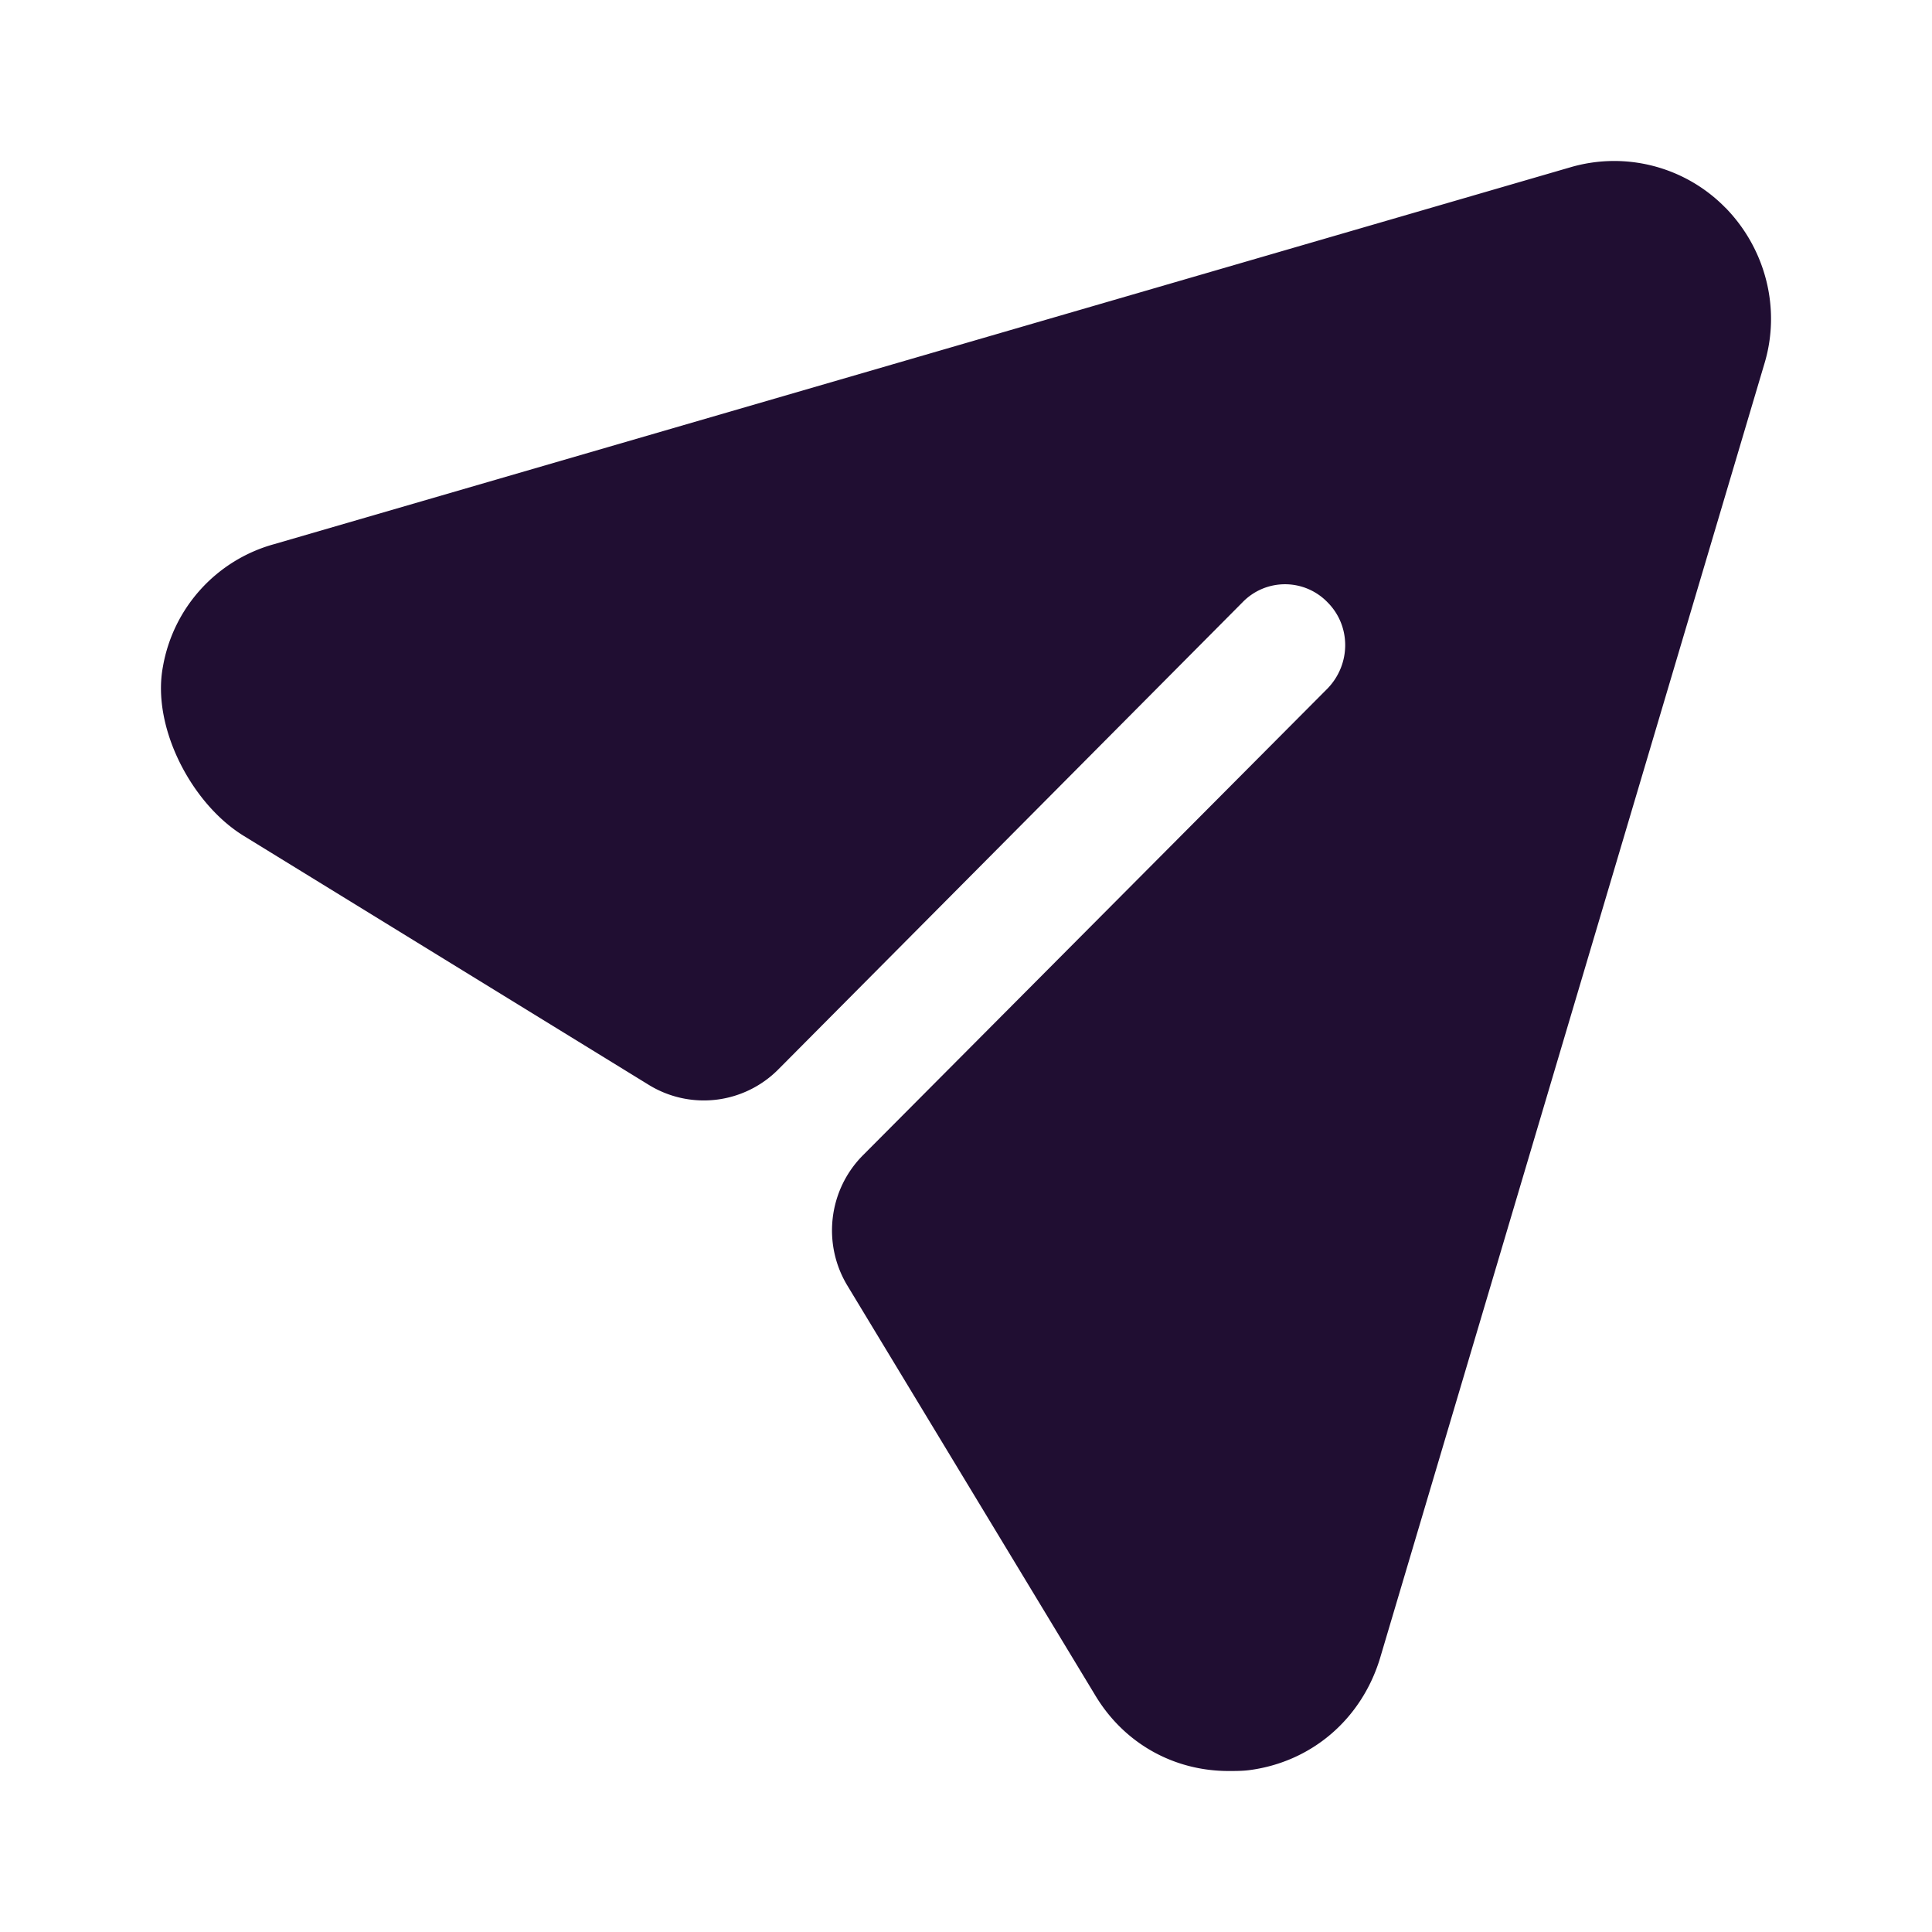 <?xml version="1.0" standalone="no"?><!DOCTYPE svg PUBLIC "-//W3C//DTD SVG 1.1//EN" "http://www.w3.org/Graphics/SVG/1.1/DTD/svg11.dtd"><svg t="1672537651010" class="icon" viewBox="0 0 1024 1024" version="1.1" xmlns="http://www.w3.org/2000/svg" p-id="28466" xmlns:xlink="http://www.w3.org/1999/xlink" width="64" height="64"><path d="M914.56 110.165a82.475 82.475 0 0 0-82.347-21.461L145.408 288.384a81.92 81.92 0 0 0-59.051 64.939c-6.059 32 15.147 72.704 42.795 89.685l214.741 132.011a55.637 55.637 0 0 0 68.693-8.277l245.888-247.424a31.317 31.317 0 0 1 45.227 0c12.373 12.459 12.373 32.64 0 45.525l-246.315 247.467c-18.261 18.347-21.675 46.933-8.235 69.12l131.2 216.875c15.36 25.771 41.813 40.363 70.827 40.363 3.413 0 7.253 0 10.709-0.427 33.28-4.267 59.733-27.051 69.547-59.307l203.648-685.867c8.96-29.227 0.853-61.013-20.48-82.901z" fill="#200E32" p-id="28467"></path></svg>